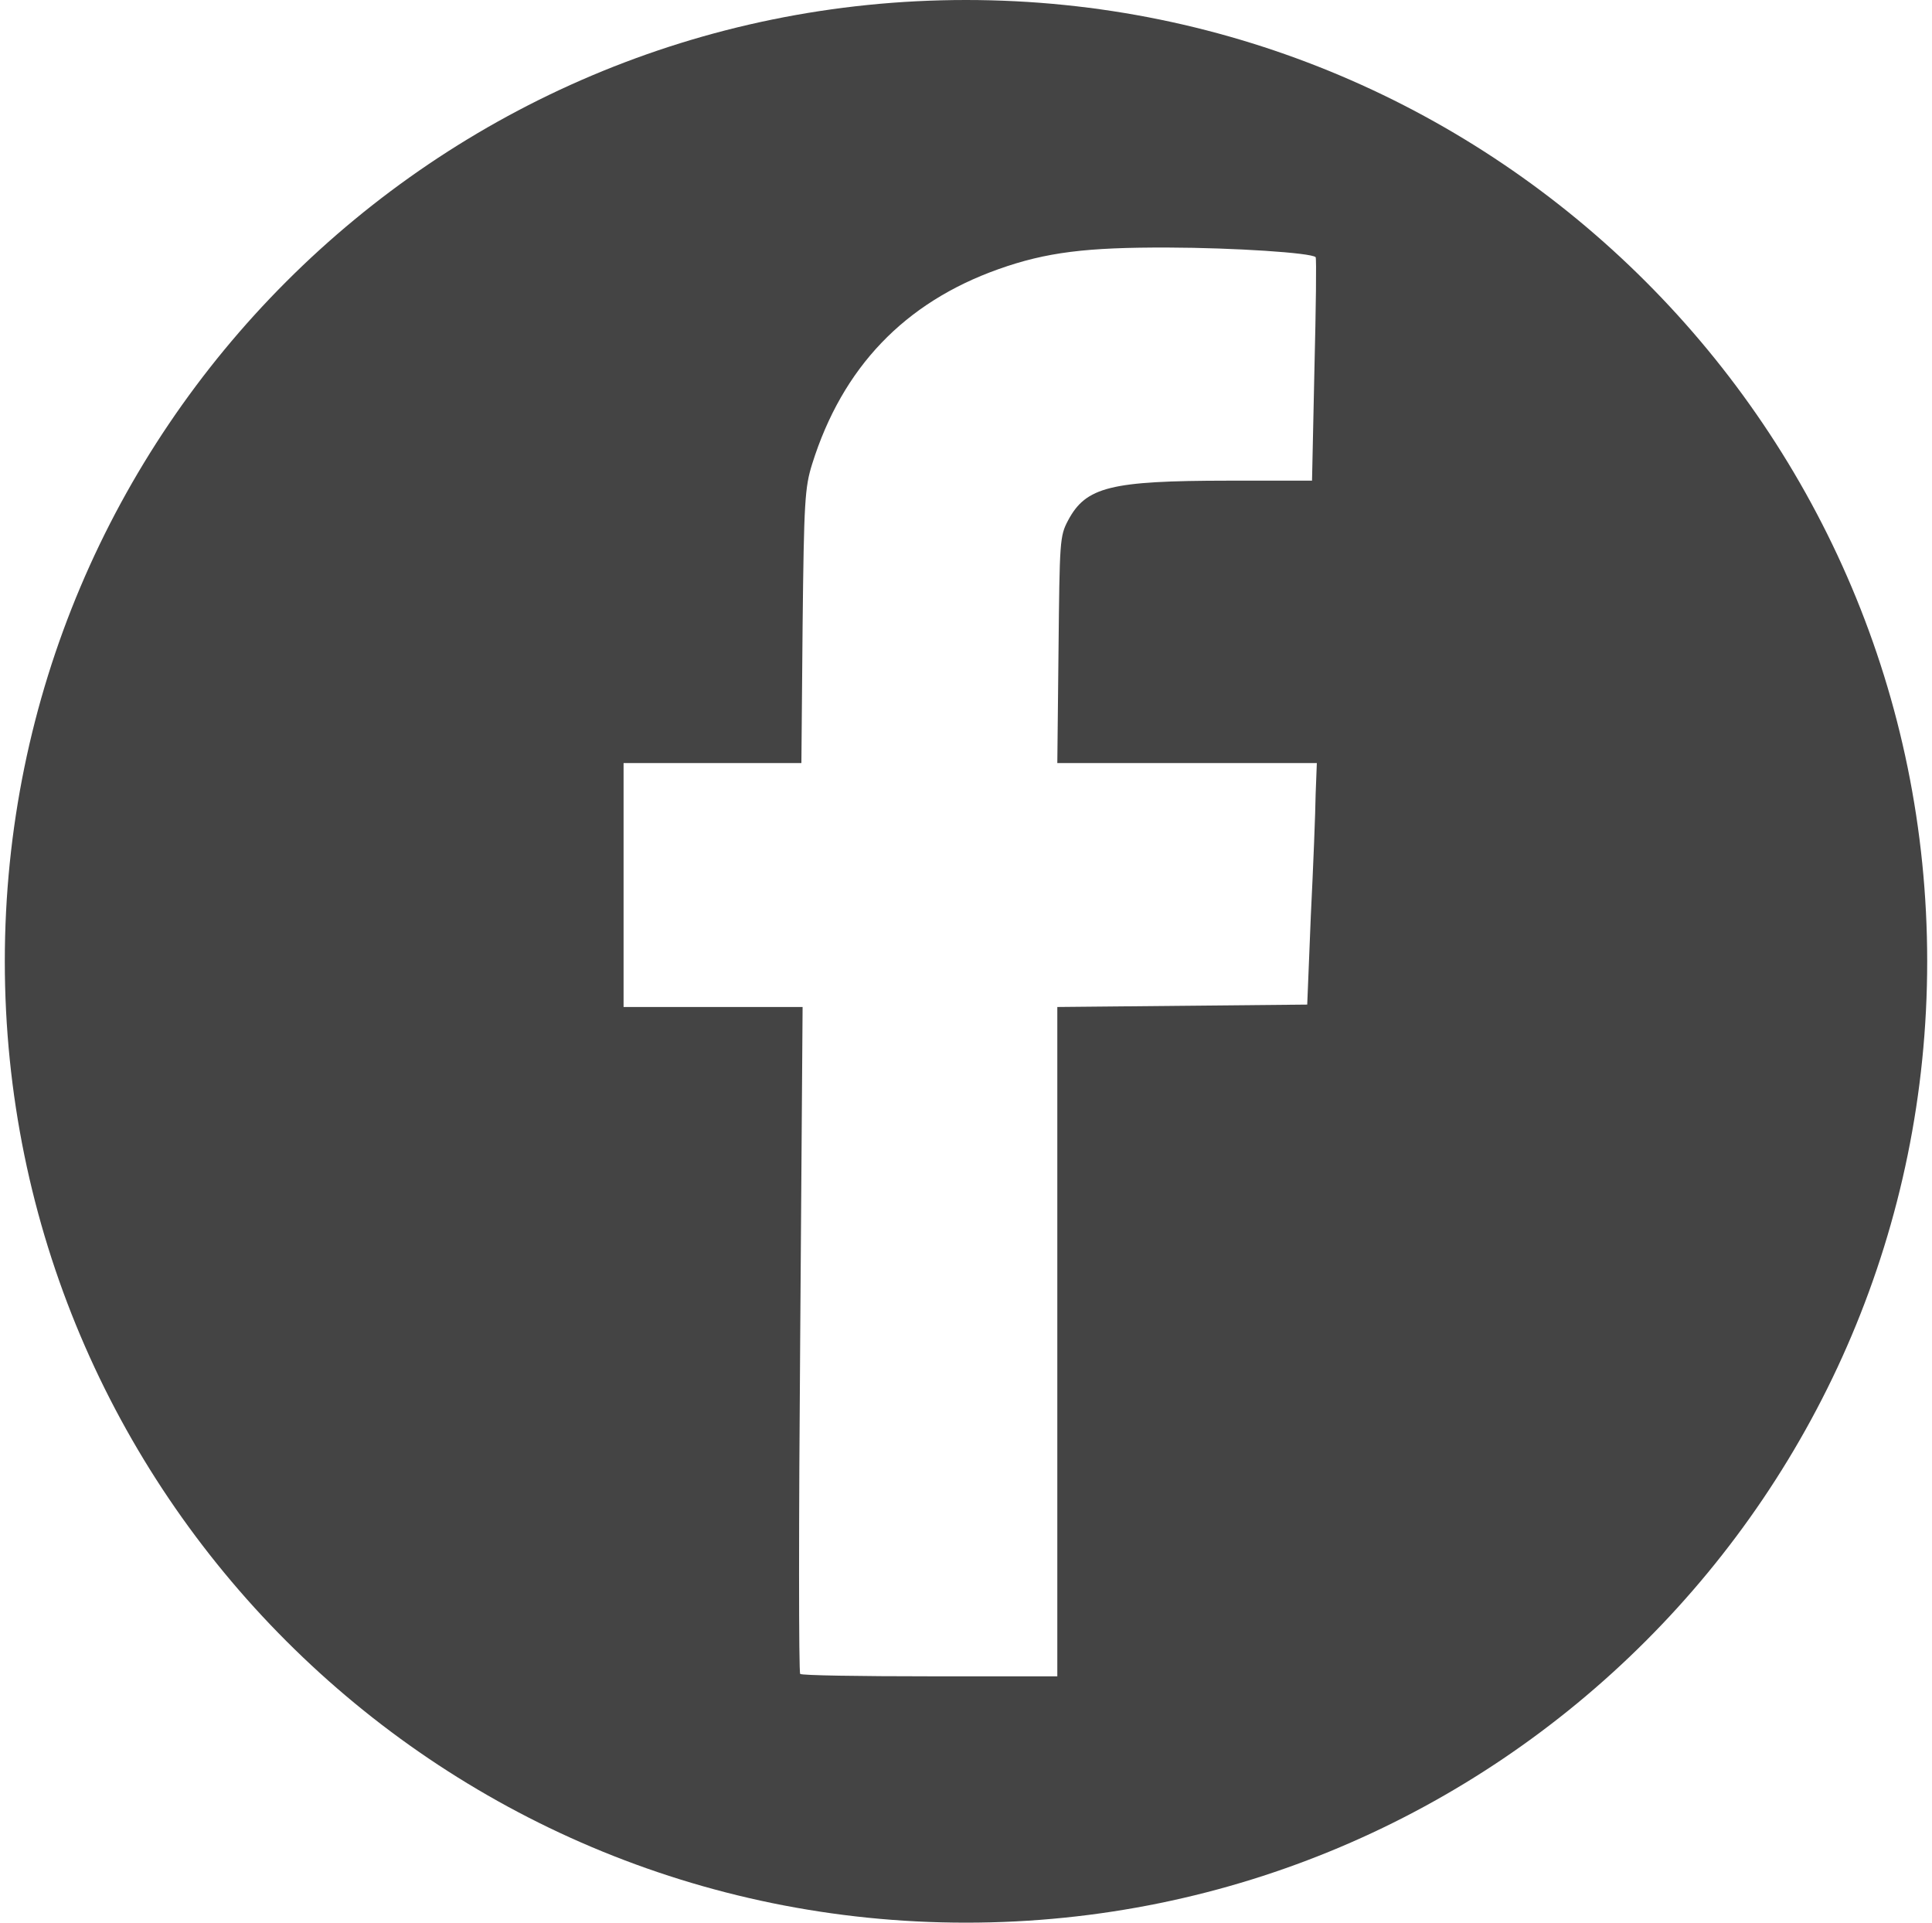 <?xml version="1.0" encoding="UTF-8" standalone="no"?>
<svg width="201px" height="200px" viewBox="0 0 201 200" version="1.1" xmlns="http://www.w3.org/2000/svg" xmlns:xlink="http://www.w3.org/1999/xlink" xmlns:sketch="http://www.bohemiancoding.com/sketch/ns">
    <title>Facebook</title>
    <description>Created with Sketch (http://www.bohemiancoding.com/sketch)</description>
    <defs></defs>
    <g id="Page 1" stroke="none" stroke-width="1" fill="none" fill-rule="evenodd">
        <path d="M100.5,0 C45.271,0 0.5,44.771 0.5,100 C0.5,155.229 45.271,200 100.5,200 C155.729,200 200.5,155.229 200.5,100 C200.5,44.771 155.729,0 100.5,0 L100.5,0 L100.5,0 Z M121.5,25.75 C128.43,25.77 136.422,26.297 136.875,26.75 C136.973,26.848 136.908,32.038 136.75,38.375 L136.5,50 L127.75,50 C115.517,50.012 112.985,50.644 111.125,54.125 C110.247,55.768 110.244,56.281 110.125,67.625 L110,79.375 L123.5,79.375 L137,79.375 L136.875,82.625 C136.853,84.453 136.629,90.155 136.375,95.25 L136,104.5 L123,104.625 L110,104.75 L110,139.625 L110,174.375 L96.75,174.375 C89.477,174.375 83.407,174.282 83.25,174.125 C83.093,173.968 83.094,158.254 83.25,139.25 L83.5,104.75 L74.25,104.75 L64.875,104.75 L64.875,92 L64.875,79.375 L74.125,79.375 L83.375,79.375 L83.5,65.125 C83.642,52.117 83.731,50.703 84.5,48.25 C87.64,38.235 94.1,31.475 103.875,28 C108.874,26.223 113.054,25.725 121.5,25.75 L121.5,25.75 L121.5,25.75 Z M121.5,25.75" id="Facebook" fill="#444444"></path>
    </g>
</svg>